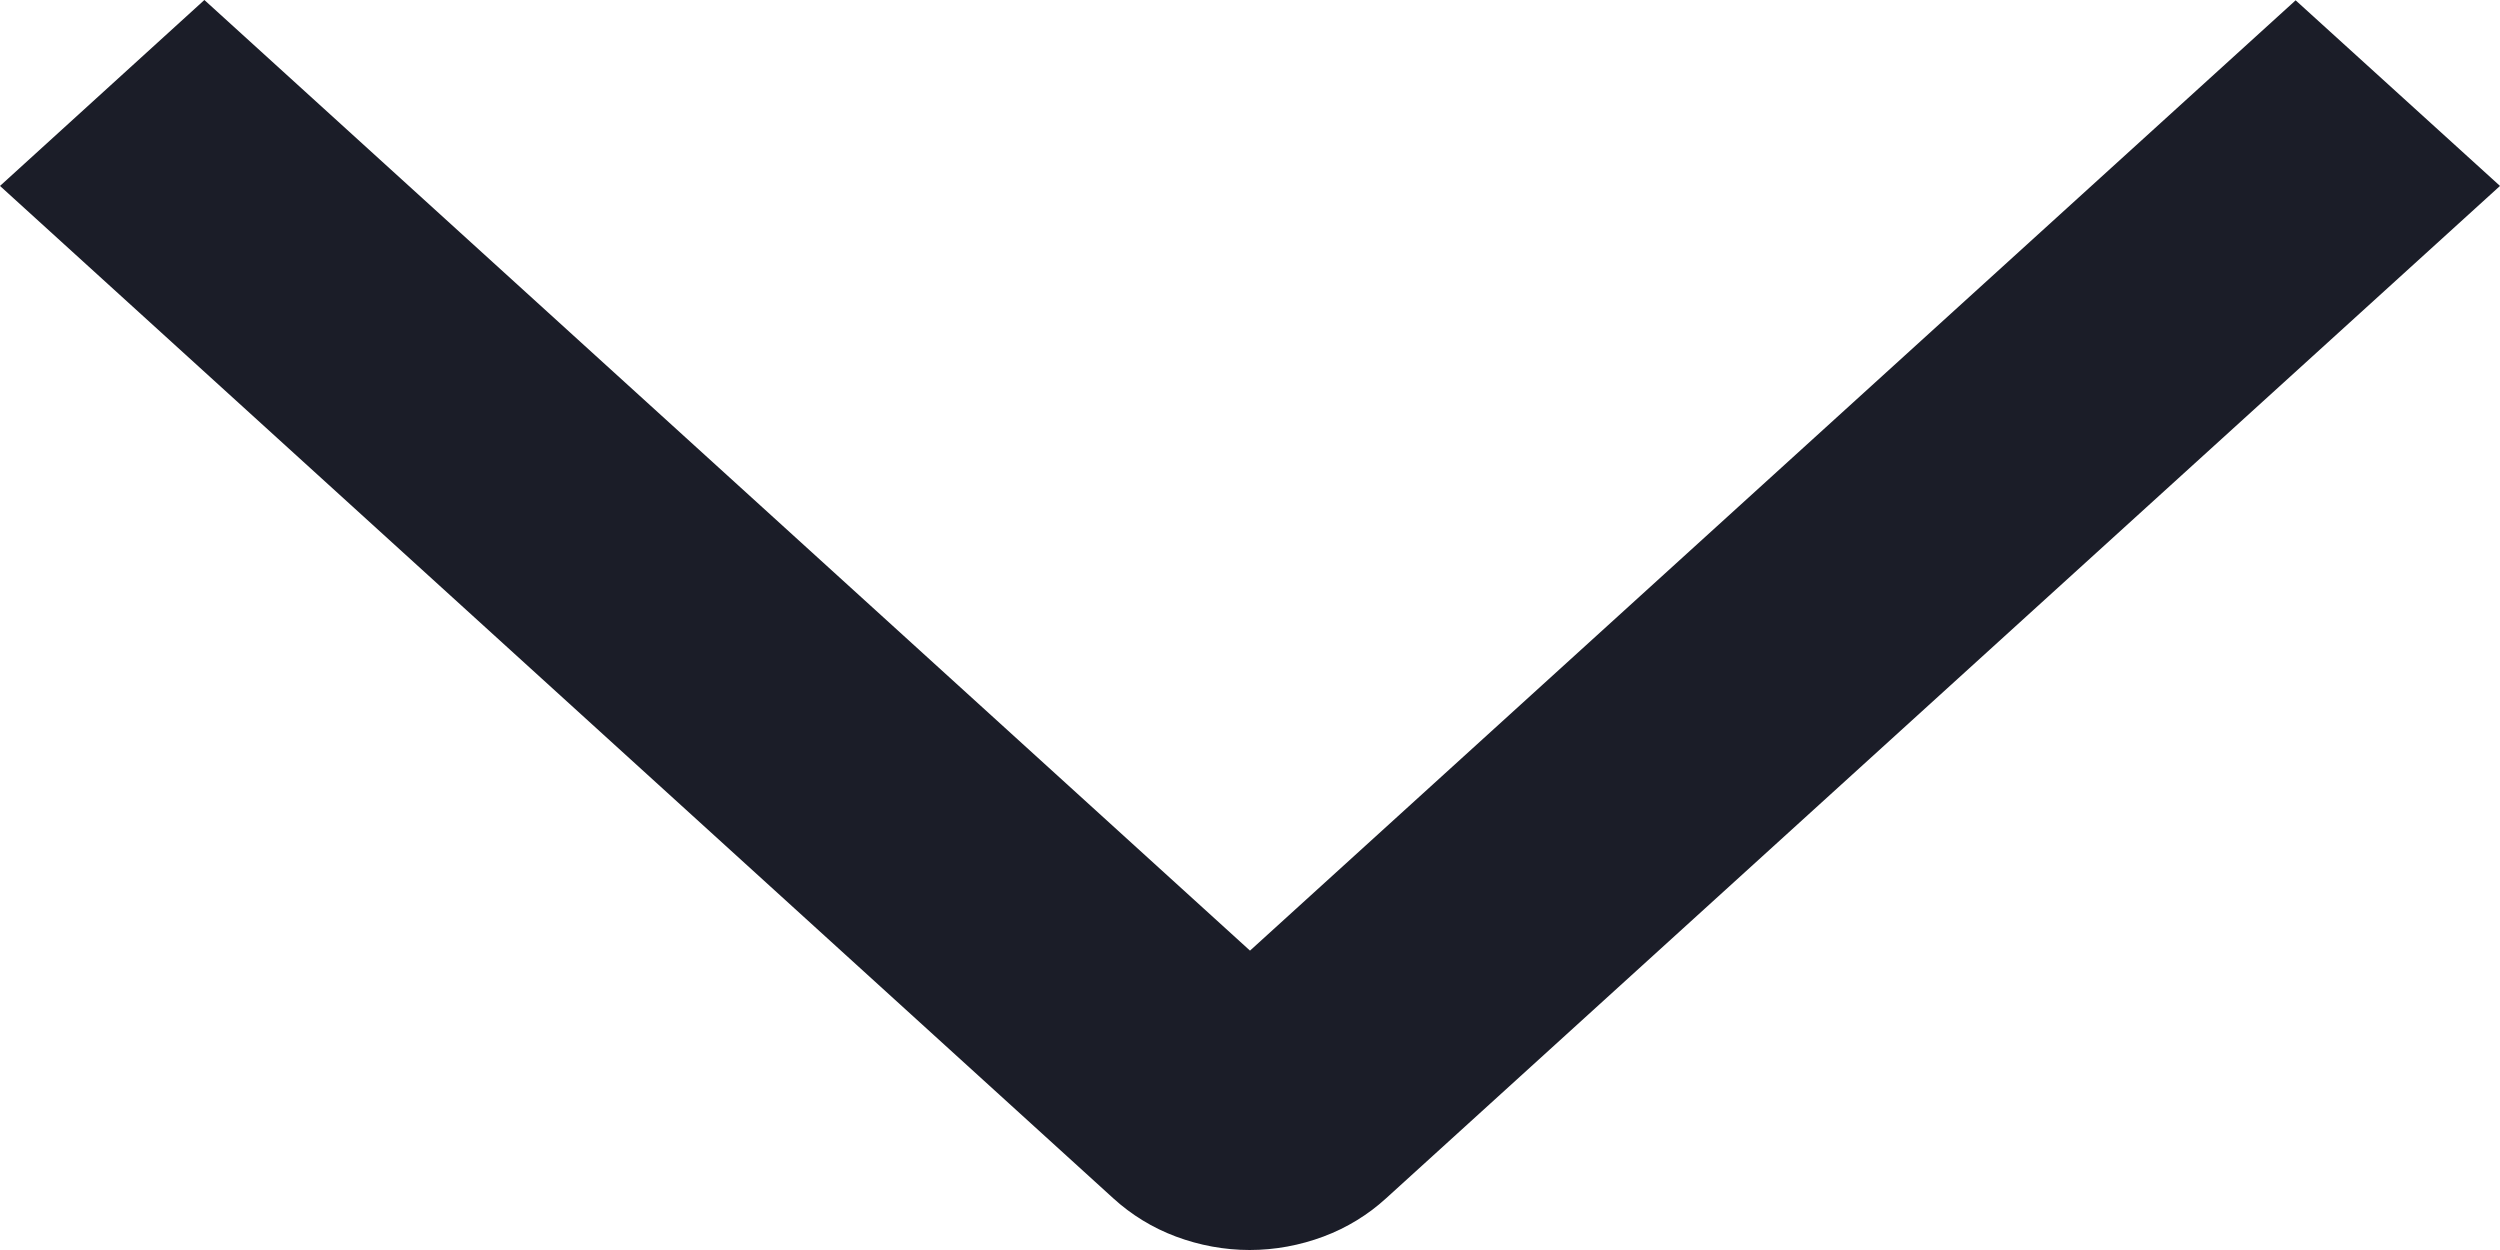 <svg width="8" height="4" viewBox="0 0 8 4" fill="none" xmlns="http://www.w3.org/2000/svg">
<path d="M0.654 -1.55725e-07L-1.48842e-07 0.595L3.563 3.835C3.62 3.887 3.688 3.929 3.763 3.957C3.838 3.985 3.918 4 3.999 4C4.08 4 4.16 3.985 4.235 3.957C4.31 3.929 4.378 3.887 4.435 3.835L8 0.595L7.346 0.001L4 3.042L0.654 -1.55725e-07Z" fill="#1B1D28"/>
</svg>
